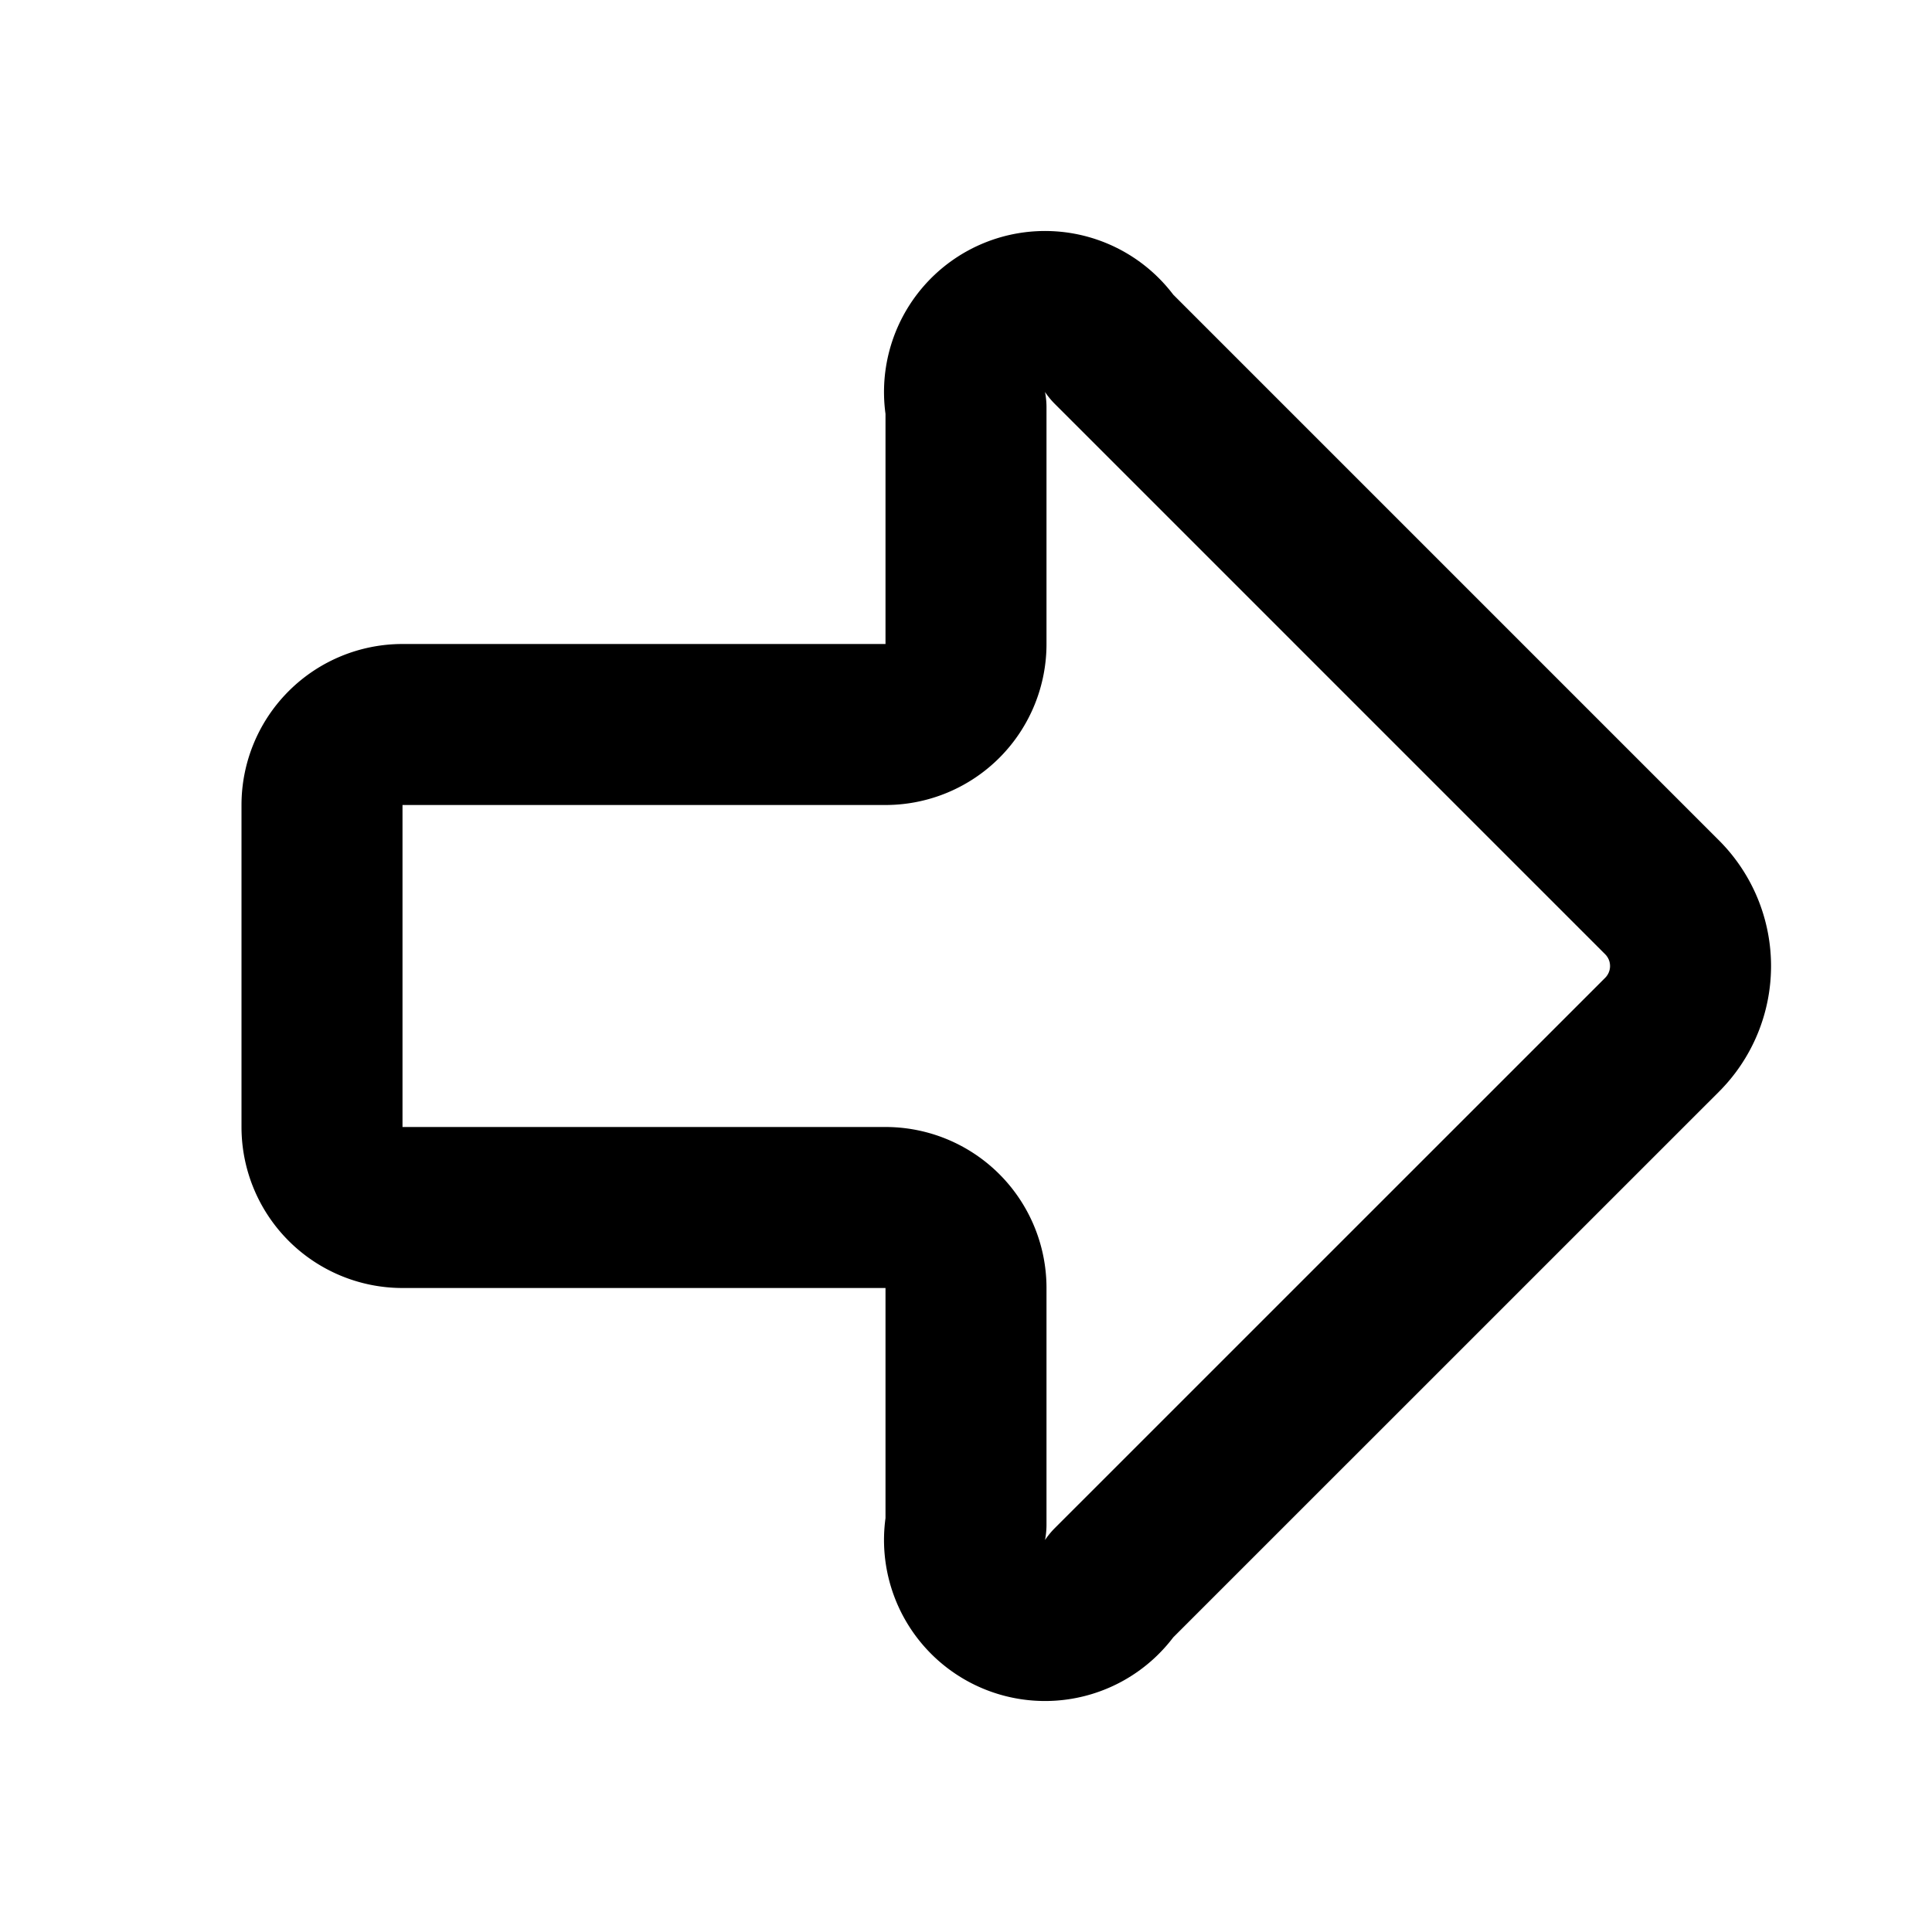 <svg xmlns="http://www.w3.org/2000/svg" xmlns:xlink="http://www.w3.org/1999/xlink" width="24" height="24" viewBox="0 0 24 24"><g fill="none" stroke="currentColor" stroke-width="2" stroke-linecap="round" stroke-linejoin="round"><path d="M11 9a1 1 0 0 0 1-1V5.061a1 1 0 0 1 1.811-.75l6.836 6.836a1.207 1.207 0 0 1 0 1.707l-6.836 6.835a1 1 0 0 1-1.811-.75V16a1 1 0 0 0-1-1H5a1 1 0 0 1-1-1v-4a1 1 0 0 1 1-1z"/></g></svg>